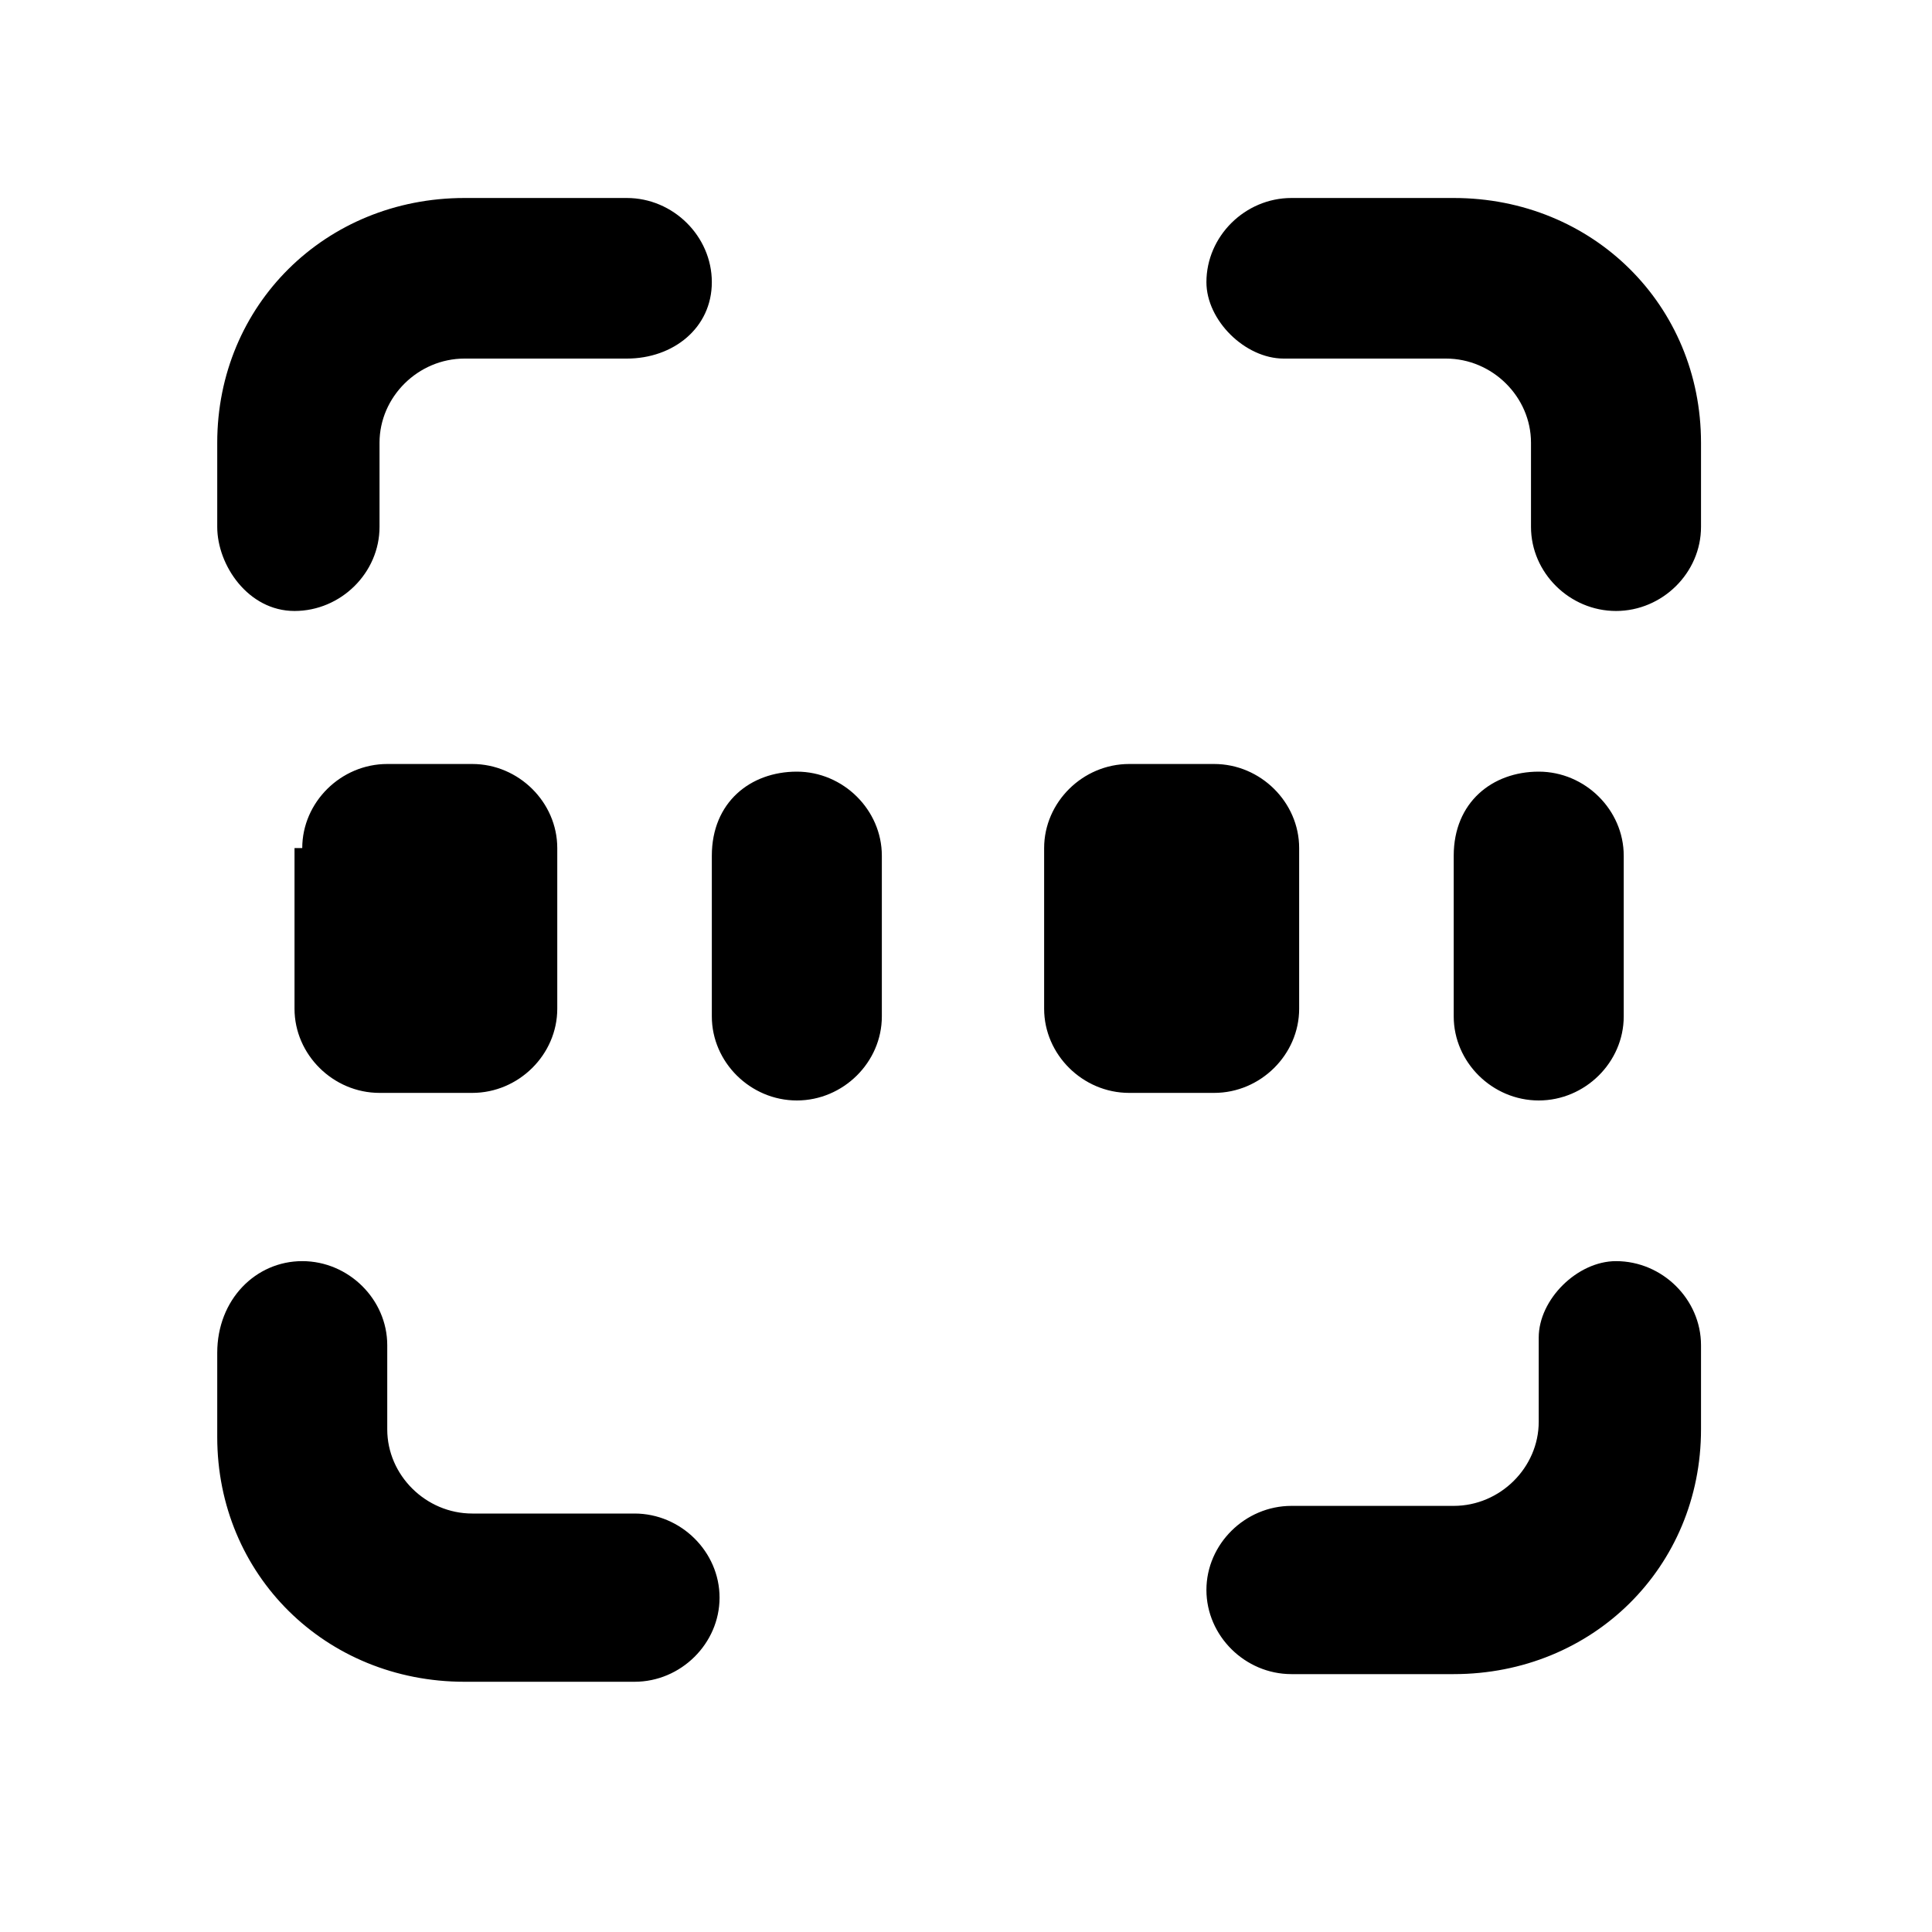 <svg width="25" height="25" viewBox="0 0 25 25" fill="none" xmlns="http://www.w3.org/2000/svg">
<path d="M6.011 4.64C5.411 4.64 4.911 5.135 4.911 5.729V6.818C4.911 7.412 4.411 7.906 3.811 7.906C3.211 7.906 2.811 7.313 2.811 6.818V5.729C2.811 3.948 4.211 2.562 6.011 2.562H8.111C8.711 2.562 9.211 3.057 9.211 3.651C9.211 4.245 8.711 4.64 8.111 4.64H6.011ZM3.911 16.319C4.511 16.319 5.011 16.814 5.011 17.407V18.496C5.011 19.09 5.511 19.585 6.111 19.585H8.211C8.811 19.585 9.311 20.08 9.311 20.673C9.311 21.267 8.811 21.762 8.211 21.762H6.011C4.211 21.762 2.811 20.377 2.811 18.595V17.506C2.811 16.814 3.311 16.319 3.911 16.319ZM15.611 3.651C15.611 3.057 16.111 2.562 16.711 2.562H18.811C20.611 2.562 22.011 3.948 22.011 5.729V6.818C22.011 7.412 21.511 7.906 20.911 7.906C20.311 7.906 19.811 7.412 19.811 6.818V5.729C19.811 5.135 19.311 4.64 18.711 4.64H16.611C16.111 4.64 15.611 4.146 15.611 3.651ZM20.911 16.319C21.511 16.319 22.011 16.814 22.011 17.407V18.496C22.011 20.277 20.611 21.663 18.811 21.663H16.711C16.111 21.663 15.611 21.168 15.611 20.574C15.611 19.981 16.111 19.486 16.711 19.486H18.811C19.411 19.486 19.911 18.991 19.911 18.397V17.308C19.911 16.814 20.411 16.319 20.911 16.319ZM3.911 10.974C3.911 10.381 4.411 9.886 5.011 9.886H6.111C6.711 9.886 7.211 10.381 7.211 10.974V13.053C7.211 13.647 6.711 14.142 6.111 14.142H4.911C4.311 14.142 3.811 13.647 3.811 13.053V10.974H3.911ZM10.311 9.985C10.911 9.985 11.411 10.48 11.411 11.073V13.152C11.411 13.746 10.911 14.24 10.311 14.24C9.711 14.24 9.211 13.746 9.211 13.152V11.073C9.211 10.381 9.711 9.985 10.311 9.985ZM13.511 10.974C13.511 10.381 14.011 9.886 14.611 9.886H15.711C16.311 9.886 16.811 10.381 16.811 10.974V13.053C16.811 13.647 16.311 14.142 15.711 14.142H14.611C14.011 14.142 13.511 13.647 13.511 13.053V10.974ZM19.911 9.985C20.511 9.985 21.011 10.48 21.011 11.073V13.152C21.011 13.746 20.511 14.24 19.911 14.24C19.311 14.24 18.811 13.746 18.811 13.152V11.073C18.811 10.381 19.311 9.985 19.911 9.985Z" fill="black"/>
</svg>
